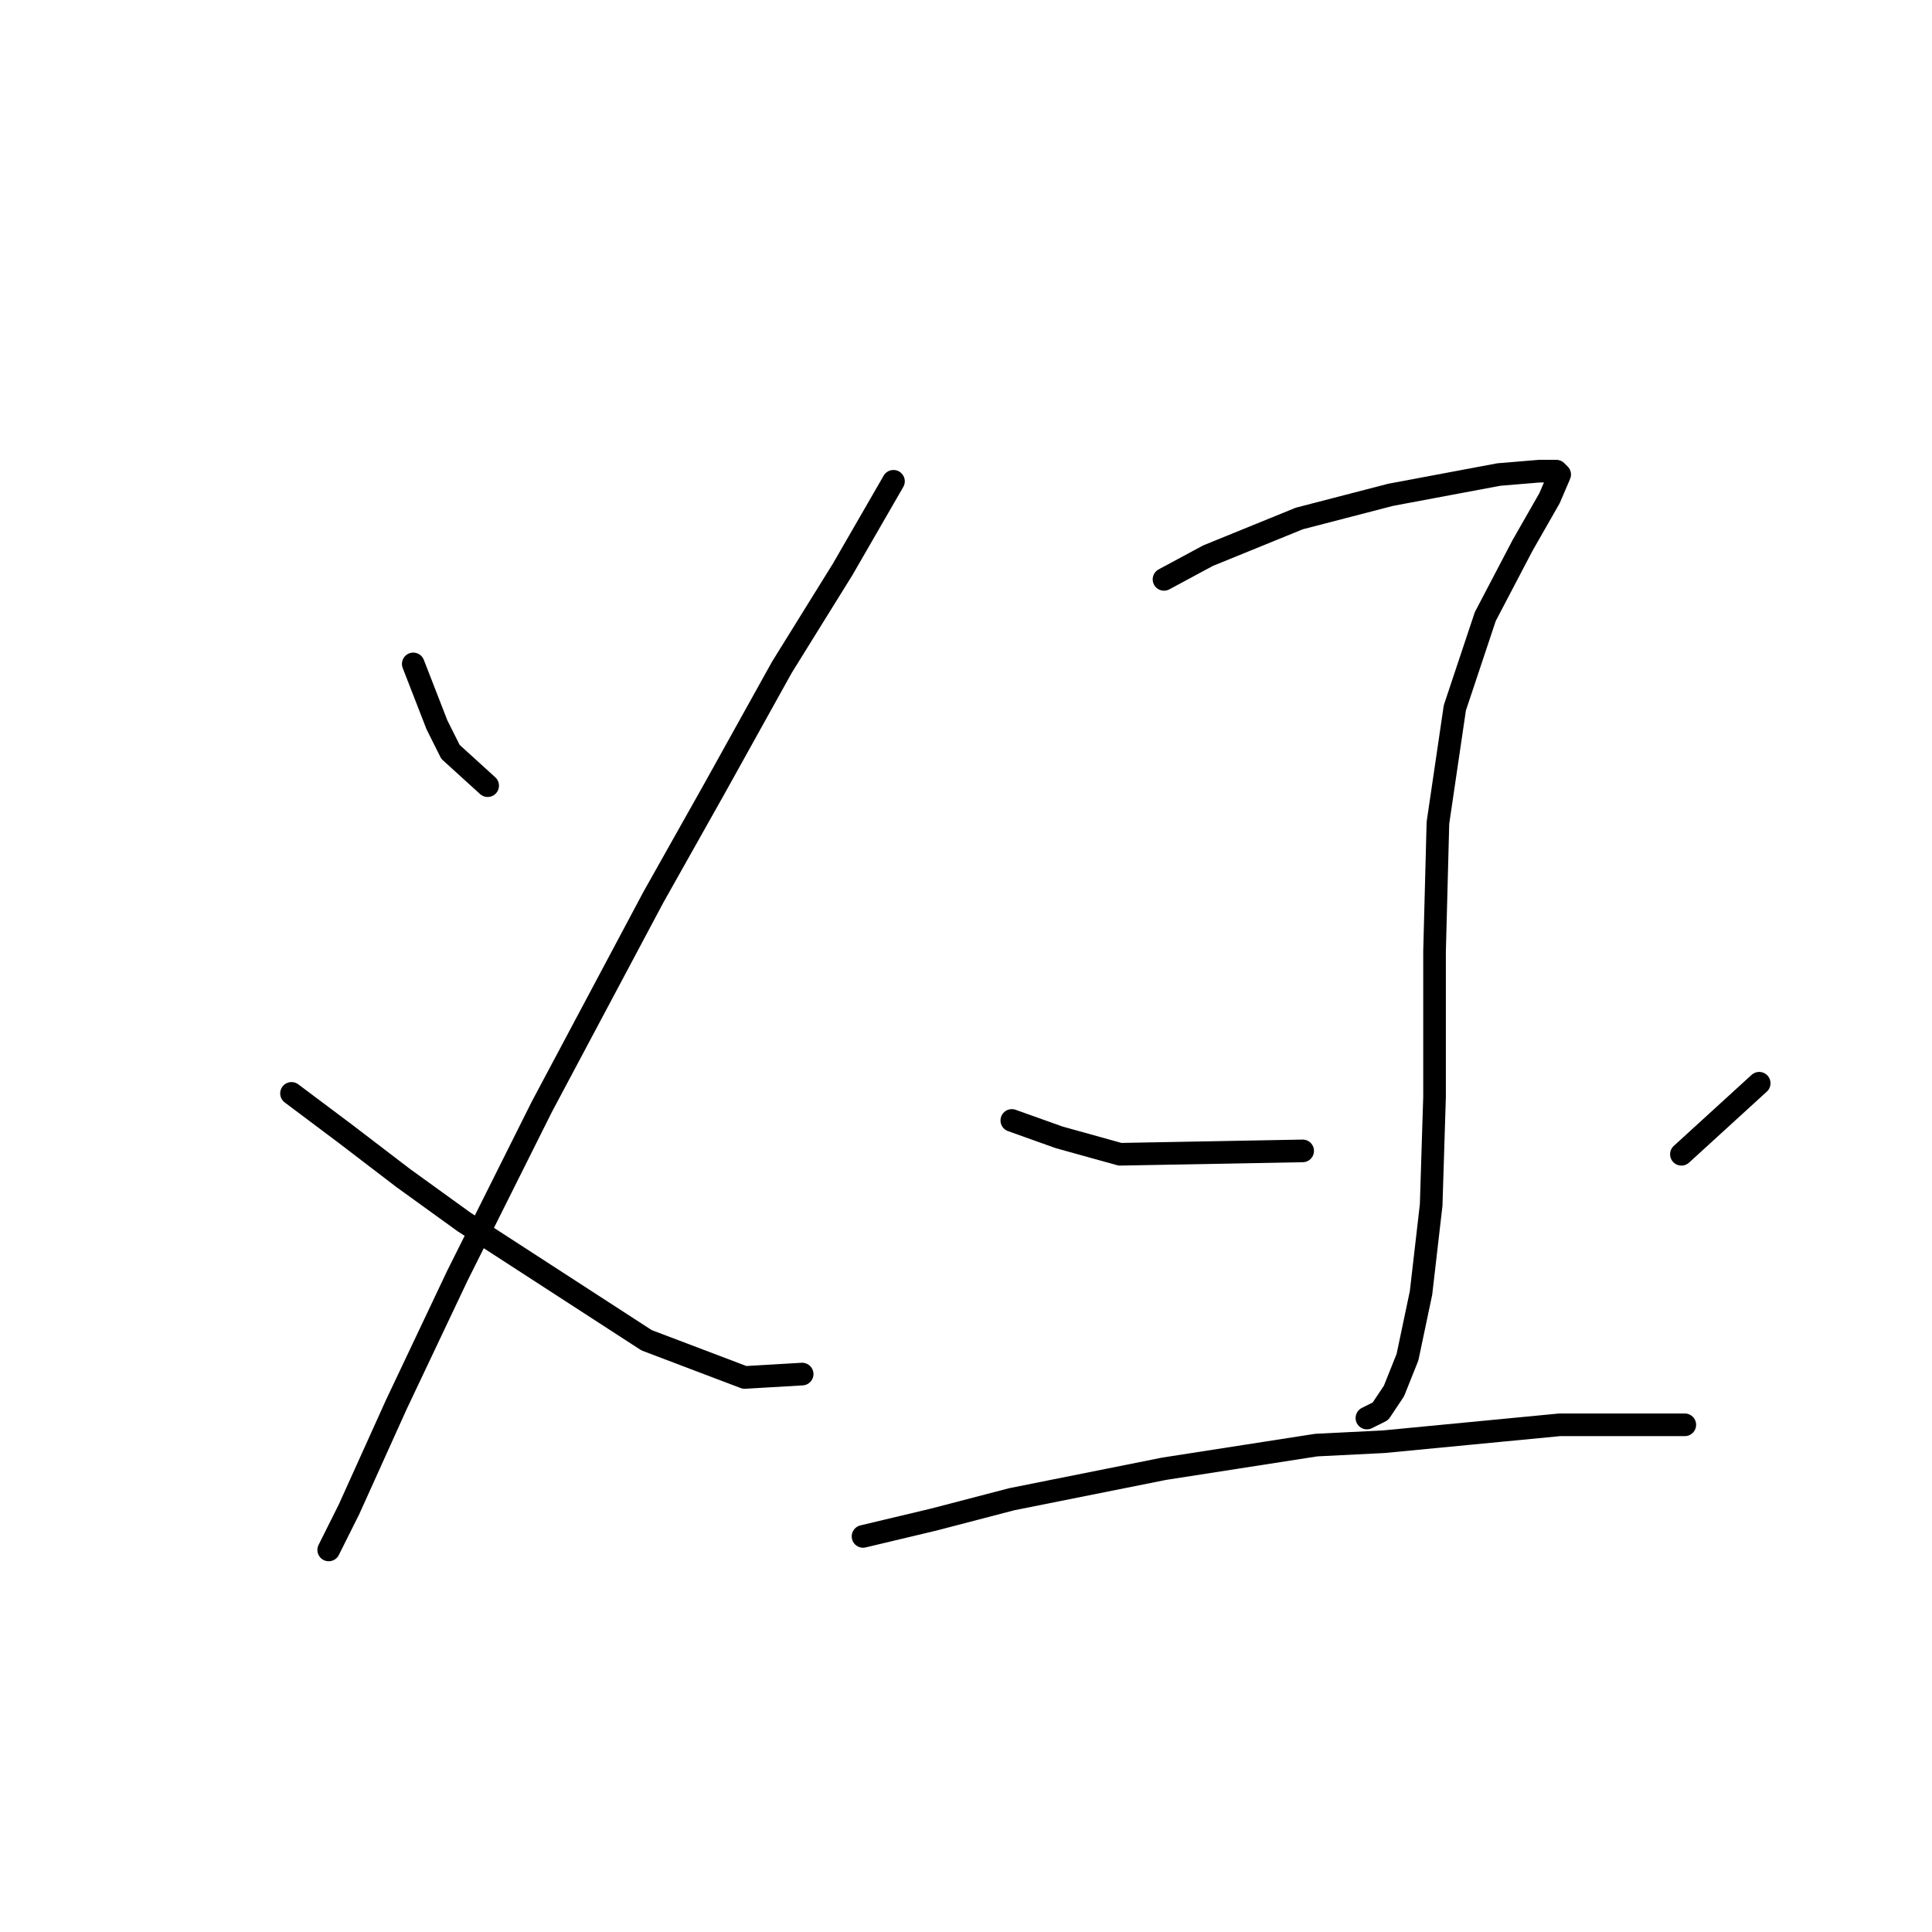 <?xml version="1.0" standalone="no"?>
    <svg width="256" height="256" xmlns="http://www.w3.org/2000/svg" version="1.1">
    <polyline stroke="black" stroke-width="3" stroke-linecap="round" fill="transparent" stroke-linejoin="round" points="54.759 87.972 57.895 96.038 59.688 99.623 64.617 104.104 64.617 104.104 " />
        <polyline stroke="black" stroke-width="3" stroke-linecap="round" fill="transparent" stroke-linejoin="round" points="118.389 63.775 111.667 75.425 103.602 88.42 94.639 104.552 86.574 118.891 71.786 146.673 60.584 169.078 52.518 186.106 46.245 199.997 43.556 205.374 43.556 205.374 " />
        <polyline stroke="black" stroke-width="3" stroke-linecap="round" fill="transparent" stroke-linejoin="round" points="38.627 144.881 45.796 150.258 53.414 156.083 61.48 161.909 85.677 177.592 98.672 182.521 106.29 182.073 106.29 182.073 " />
        <polyline stroke="black" stroke-width="3" stroke-linecap="round" fill="transparent" stroke-linejoin="round" points="154.237 76.769 160.062 73.633 172.161 68.704 184.26 65.567 198.599 62.878 203.976 62.43 206.217 62.43 206.665 62.878 205.32 66.015 201.736 72.288 196.807 81.699 192.774 93.797 190.533 109.033 190.085 126.061 190.085 145.329 189.637 159.668 188.293 171.319 186.5 179.833 184.708 184.314 182.915 187.002 181.123 187.898 181.123 187.898 " />
        <polyline stroke="black" stroke-width="3" stroke-linecap="round" fill="transparent" stroke-linejoin="round" points="134.072 148.466 140.346 150.706 148.412 152.947 172.609 152.499 172.609 152.499 " />
        <polyline stroke="black" stroke-width="3" stroke-linecap="round" fill="transparent" stroke-linejoin="round" points="233.103 143.536 222.796 152.947 222.796 152.947 " />
        <polyline stroke="black" stroke-width="3" stroke-linecap="round" fill="transparent" stroke-linejoin="round" points="114.356 203.582 123.766 201.341 134.072 198.653 154.237 194.62 174.401 191.483 183.363 191.035 206.665 188.795 217.419 188.795 223.244 188.795 223.244 188.795 " />
        </svg>